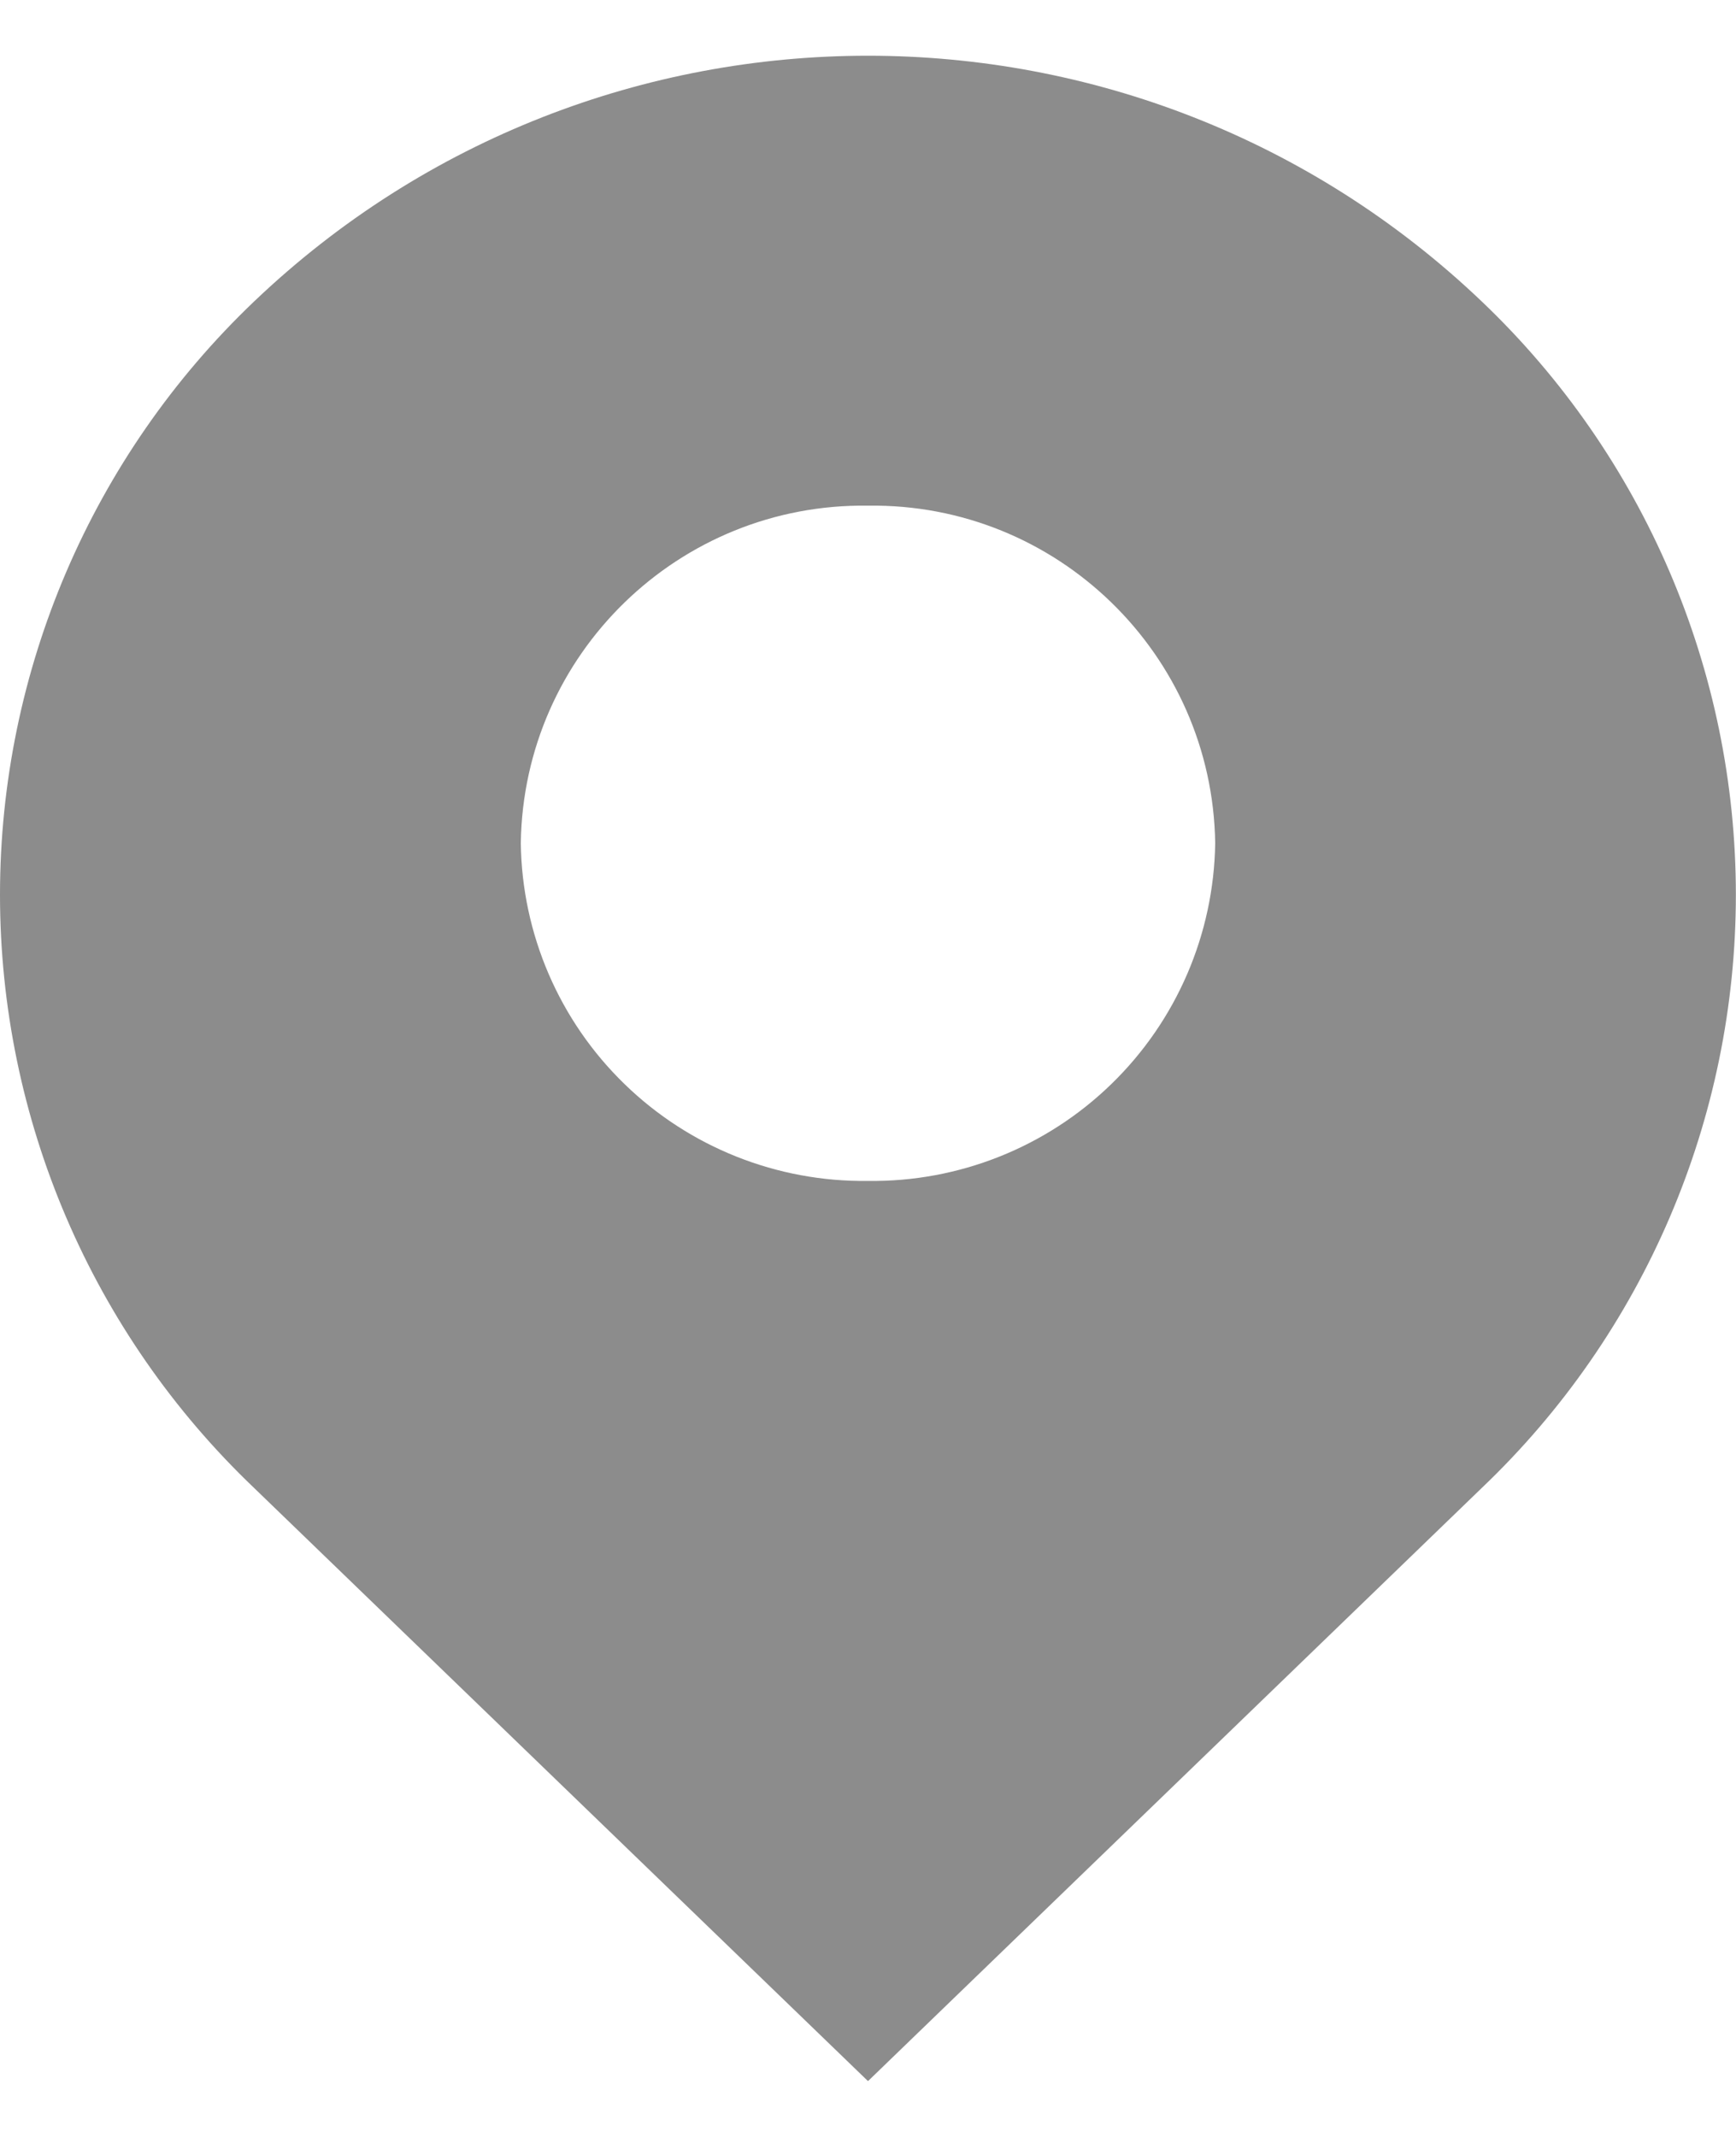 <svg width="13" height="16" viewBox="0 0 13 16" fill="none" xmlns="http://www.w3.org/2000/svg">
<path fill-rule="evenodd" clip-rule="evenodd" d="M12.999 6.699C12.999 5.021 12.312 3.415 11.096 2.257C8.523 -0.196 4.476 -0.196 1.903 2.257C0.688 3.415 0 5.021 0 6.699C0 8.378 0.688 9.983 1.903 11.141L6.5 15.582L11.096 11.141C12.312 9.983 12.999 8.378 12.999 6.699ZM8.323 8.116C8.811 7.642 9.09 6.994 9.1 6.313C9.079 4.898 7.915 3.766 6.5 3.786C5.084 3.766 3.92 4.898 3.9 6.313C3.909 6.994 4.188 7.642 4.676 8.116C5.163 8.59 5.819 8.851 6.5 8.842C7.18 8.851 7.836 8.59 8.323 8.116Z" fill="#8C8C8C"/>
</svg>
